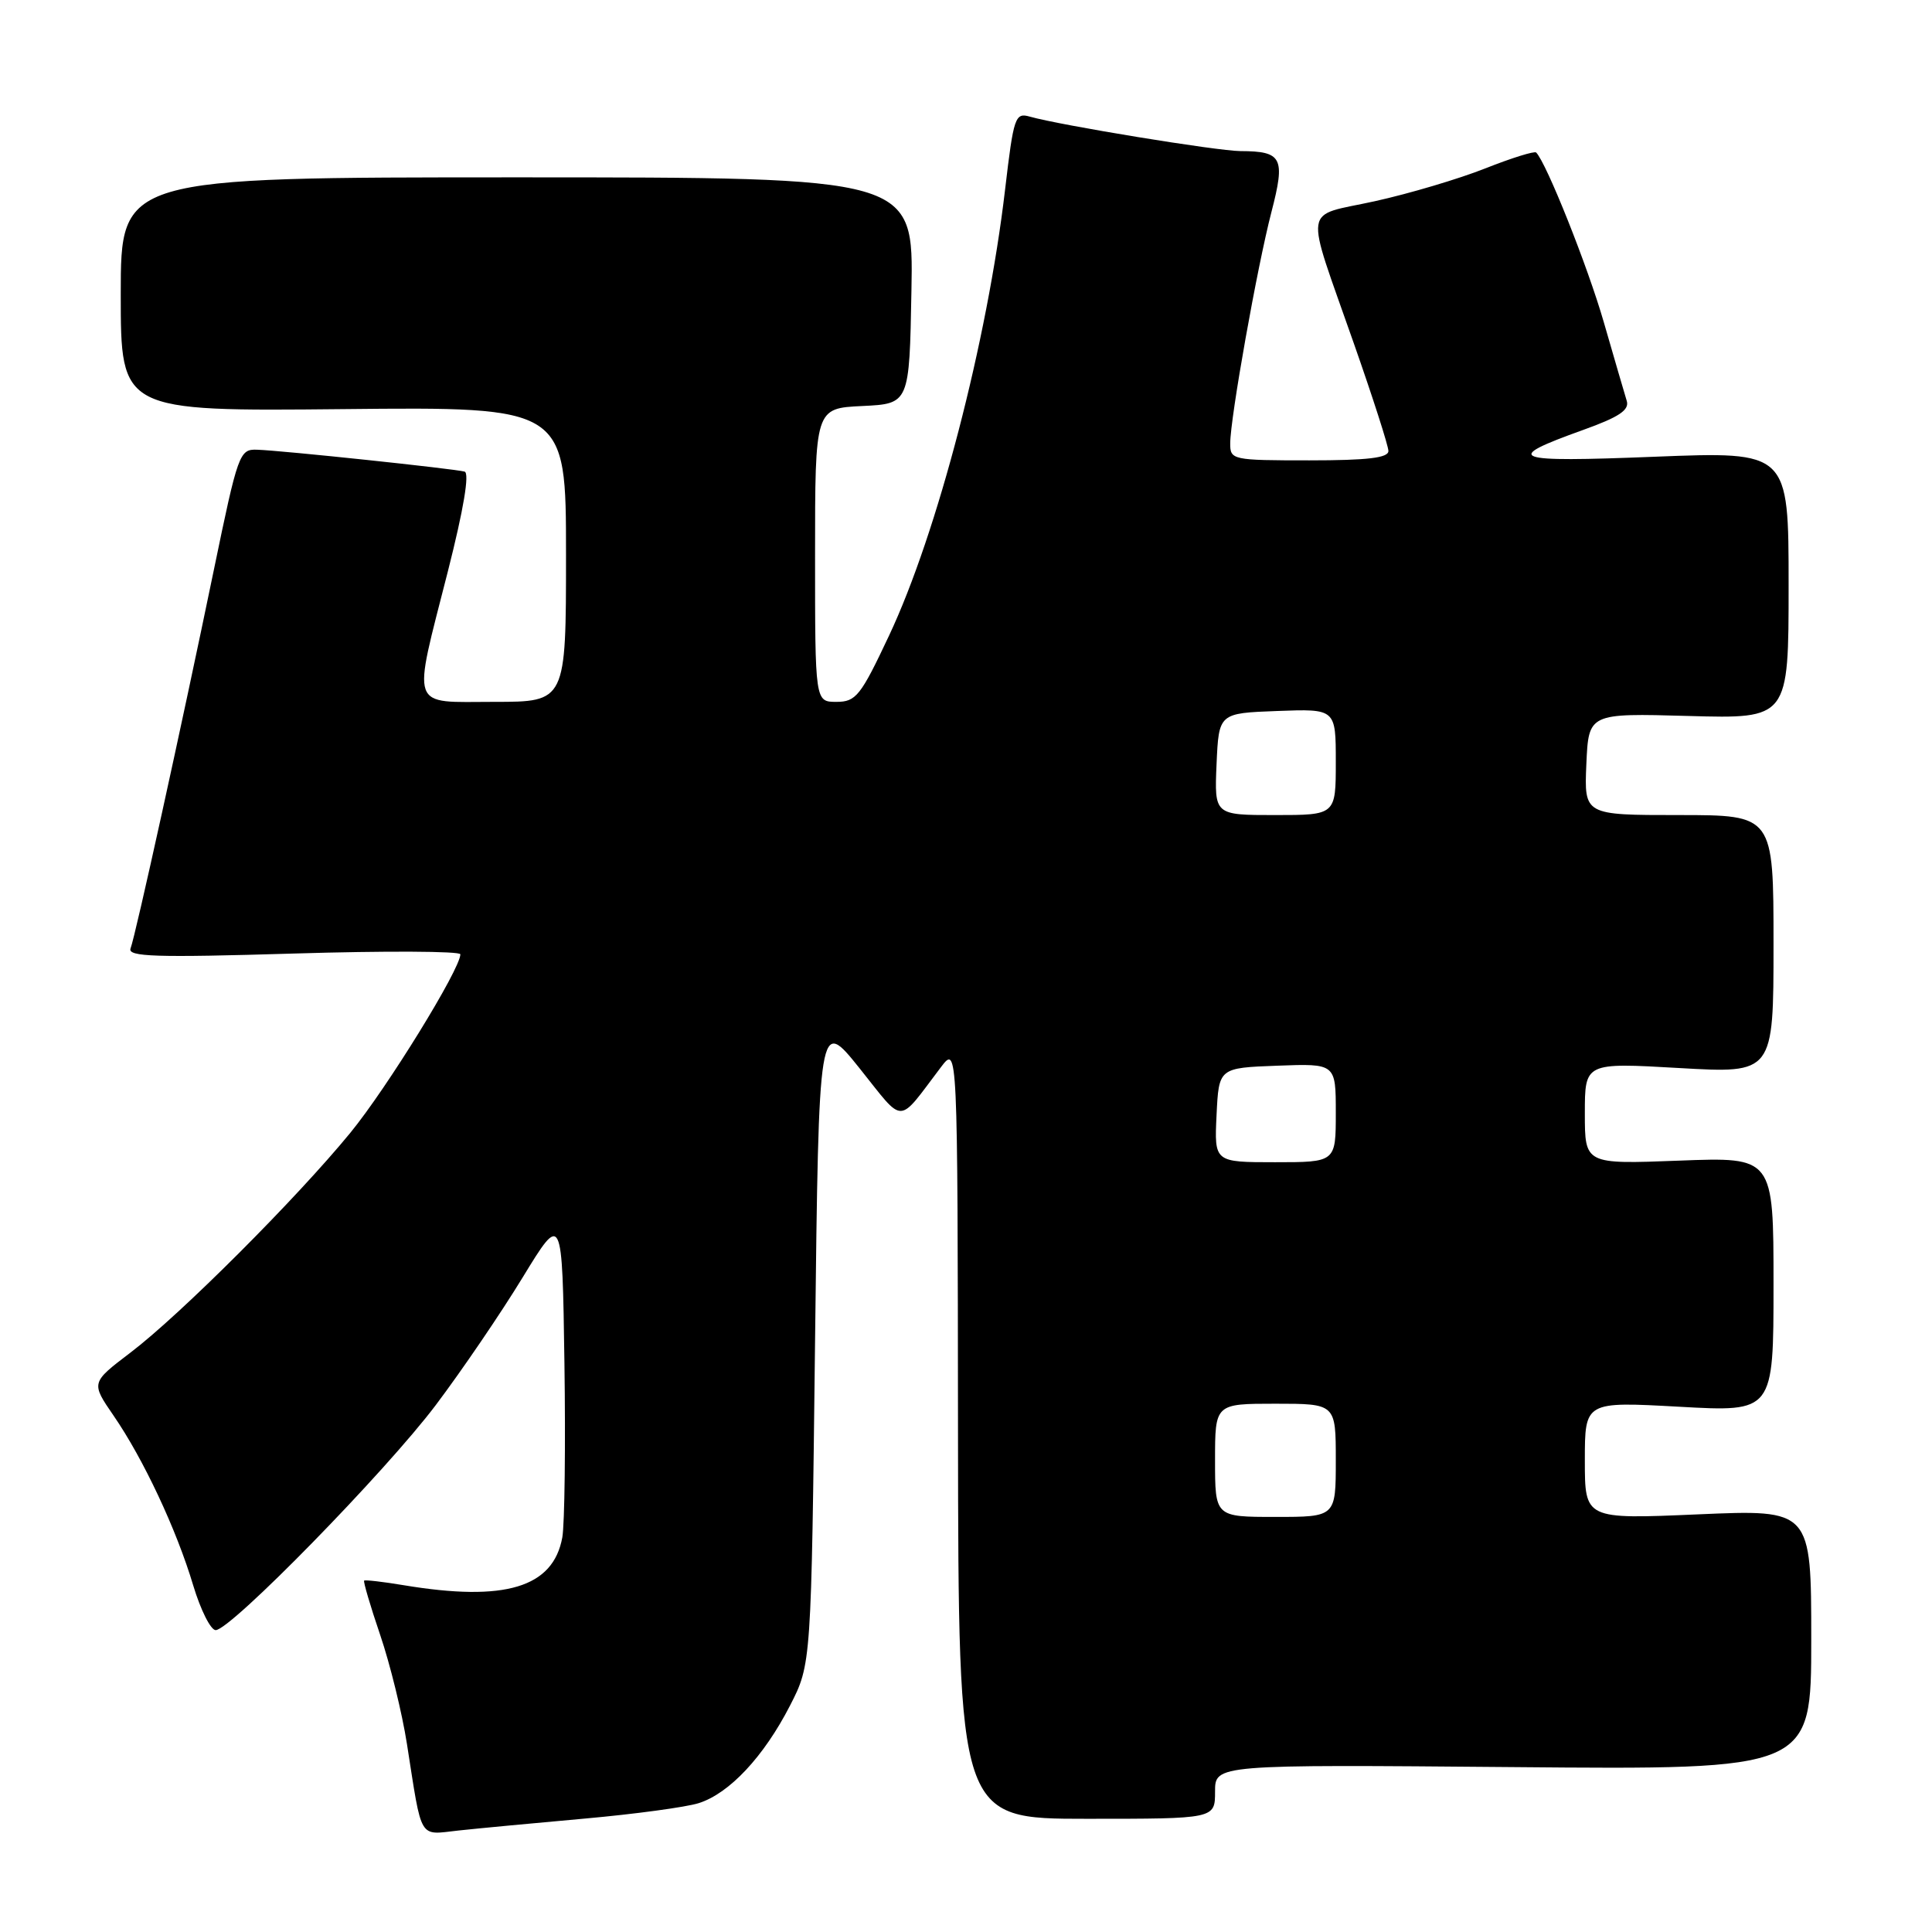 <?xml version="1.0" encoding="UTF-8" standalone="no"?>
<!DOCTYPE svg PUBLIC "-//W3C//DTD SVG 1.1//EN" "http://www.w3.org/Graphics/SVG/1.1/DTD/svg11.dtd" >
<svg xmlns="http://www.w3.org/2000/svg" xmlns:xlink="http://www.w3.org/1999/xlink" version="1.1" viewBox="0 0 256 256">
 <g >
 <path fill="currentColor"
d=" M 77.50 240.97 C 84.10 240.38 90.88 239.46 92.57 238.93 C 96.64 237.65 101.21 232.76 104.68 226.00 C 107.50 220.50 107.50 220.50 108.00 177.66 C 108.50 134.82 108.50 134.82 113.91 141.57 C 119.94 149.10 118.82 149.12 124.69 141.39 C 126.89 138.50 126.89 138.50 126.94 189.75 C 127.00 241.00 127.00 241.00 144.00 241.00 C 161.00 241.00 161.00 241.00 161.00 237.40 C 161.00 233.81 161.00 233.81 200.50 234.15 C 240.00 234.50 240.00 234.50 240.00 217.26 C 240.00 200.01 240.00 200.01 225.00 200.66 C 210.00 201.31 210.00 201.31 210.00 193.51 C 210.00 185.71 210.00 185.71 222.50 186.40 C 235.00 187.10 235.00 187.10 235.00 170.20 C 235.00 153.31 235.00 153.31 222.50 153.79 C 210.00 154.27 210.00 154.27 210.00 147.53 C 210.00 140.80 210.00 140.80 222.50 141.52 C 235.00 142.24 235.00 142.24 235.00 125.12 C 235.00 108.00 235.00 108.00 222.45 108.00 C 209.91 108.00 209.91 108.00 210.20 101.25 C 210.50 94.50 210.50 94.50 223.75 94.87 C 237.00 95.24 237.00 95.24 237.00 77.53 C 237.00 59.82 237.00 59.82 219.25 60.52 C 200.12 61.28 198.97 60.85 209.77 56.97 C 214.54 55.26 215.93 54.33 215.55 53.11 C 215.28 52.22 213.91 47.55 212.52 42.72 C 210.38 35.29 204.91 21.58 203.55 20.21 C 203.32 19.99 200.30 20.93 196.82 22.31 C 193.34 23.69 186.76 25.65 182.18 26.66 C 172.50 28.80 172.81 26.69 179.39 45.50 C 181.90 52.65 183.96 59.06 183.97 59.75 C 183.99 60.67 181.25 61.00 173.50 61.00 C 163.28 61.00 163.00 60.94 163.01 58.75 C 163.02 55.37 166.58 35.38 168.47 28.10 C 170.34 20.89 169.91 20.04 164.35 20.02 C 161.27 20.00 140.52 16.61 136.44 15.45 C 134.51 14.90 134.31 15.50 133.18 25.11 C 130.83 45.18 124.19 70.68 117.79 84.25 C 114.04 92.22 113.42 93.00 110.83 93.00 C 108.00 93.00 108.00 93.00 108.00 73.55 C 108.00 54.10 108.00 54.10 114.25 53.80 C 120.50 53.50 120.50 53.50 120.77 38.50 C 121.05 23.50 121.05 23.50 68.52 23.50 C 16.00 23.50 16.00 23.50 16.00 39.00 C 16.00 54.50 16.00 54.50 45.50 54.21 C 75.00 53.91 75.00 53.91 75.00 73.46 C 75.00 93.00 75.00 93.00 65.50 93.00 C 54.14 93.00 54.61 94.33 59.36 75.65 C 61.43 67.49 62.24 62.68 61.56 62.49 C 60.26 62.12 37.43 59.70 34.07 59.59 C 31.73 59.50 31.53 60.07 28.34 75.50 C 24.07 96.18 17.96 123.95 17.30 125.67 C 16.87 126.78 20.61 126.90 38.89 126.35 C 51.05 125.98 61.00 126.03 61.00 126.45 C 61.00 128.40 51.32 144.11 46.43 150.09 C 39.27 158.83 23.86 174.24 17.27 179.24 C 12.05 183.21 12.05 183.21 15.05 187.58 C 18.99 193.30 23.39 202.67 25.60 210.07 C 26.58 213.33 27.92 216.00 28.58 216.00 C 30.56 216.00 51.09 195.01 57.75 186.17 C 61.18 181.62 66.35 174.03 69.24 169.29 C 74.50 160.68 74.50 160.68 74.79 180.59 C 74.95 191.54 74.82 201.94 74.51 203.71 C 73.30 210.36 66.93 212.28 53.50 210.05 C 50.75 209.59 48.39 209.32 48.25 209.44 C 48.12 209.56 49.07 212.81 50.38 216.65 C 51.69 220.50 53.28 226.98 53.92 231.07 C 55.96 244.06 55.41 243.13 60.78 242.55 C 63.37 242.27 70.90 241.56 77.50 240.97 Z  M 161.00 193.50 C 161.00 186.00 161.00 186.00 169.00 186.00 C 177.00 186.00 177.00 186.00 177.00 193.50 C 177.00 201.00 177.00 201.00 169.00 201.00 C 161.00 201.00 161.00 201.00 161.00 193.50 Z  M 161.20 147.75 C 161.50 141.50 161.50 141.50 169.25 141.21 C 177.00 140.92 177.00 140.92 177.00 147.46 C 177.00 154.00 177.00 154.00 168.95 154.00 C 160.90 154.00 160.90 154.00 161.20 147.75 Z  M 161.20 101.25 C 161.50 94.50 161.50 94.50 169.25 94.21 C 177.00 93.92 177.00 93.92 177.00 100.96 C 177.00 108.00 177.00 108.00 168.95 108.00 C 160.91 108.00 160.91 108.00 161.20 101.25 Z "/>
</g>
</svg>